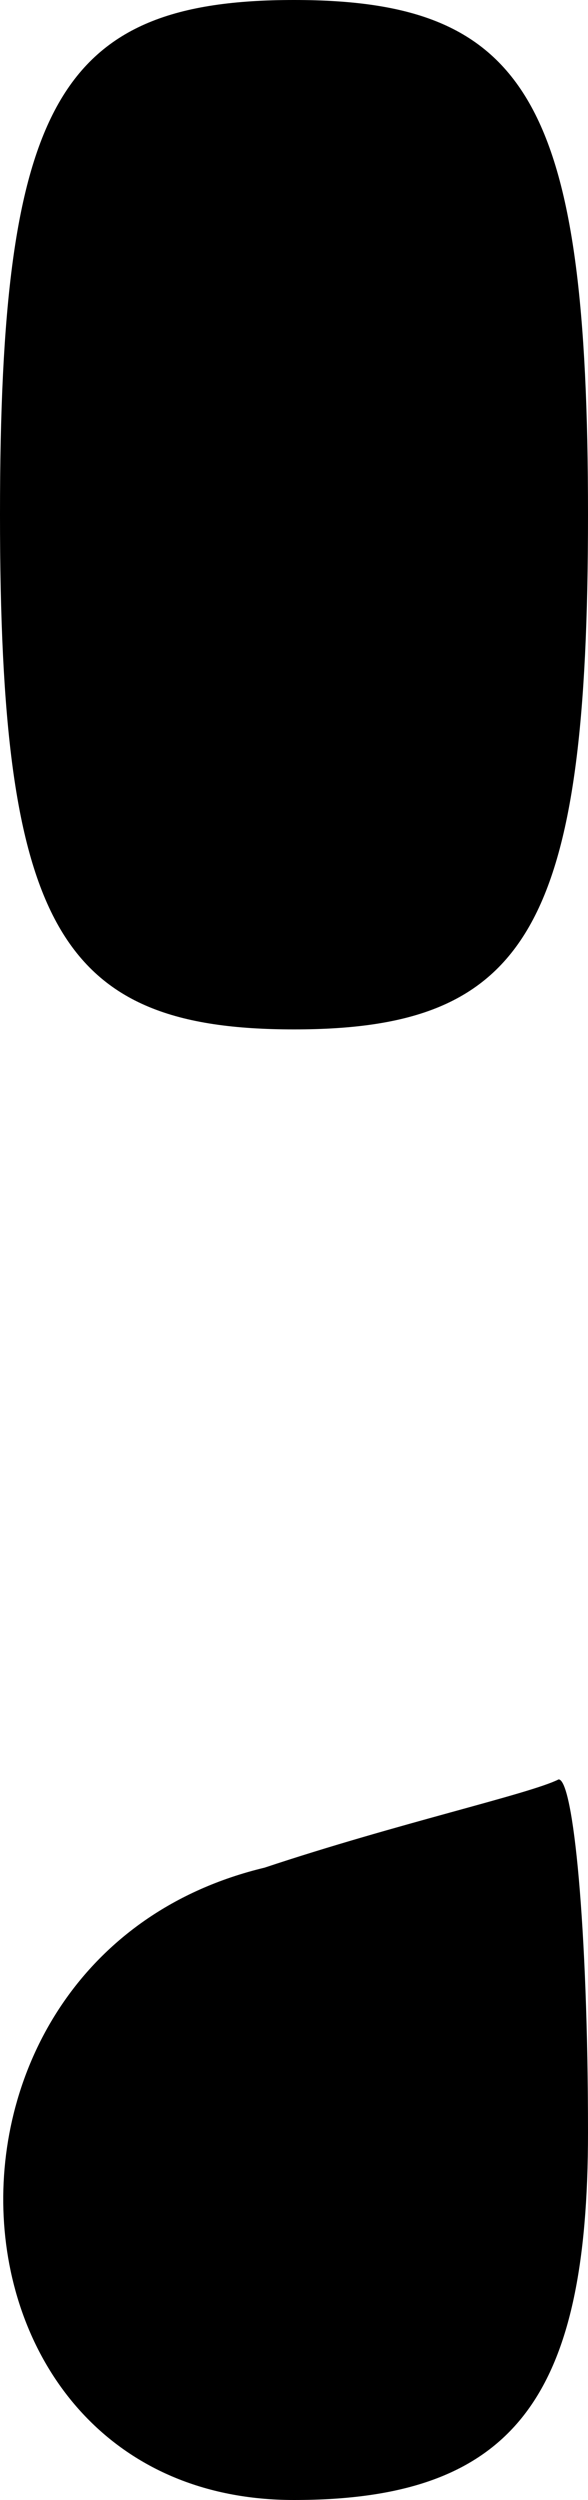 <?xml version="1.0" standalone="no"?>
<!DOCTYPE svg PUBLIC "-//W3C//DTD SVG 20010904//EN"
 "http://www.w3.org/TR/2001/REC-SVG-20010904/DTD/svg10.dtd">
<svg version="1.0" xmlns="http://www.w3.org/2000/svg"
 width="4pt" height="17pt" viewBox="0 0 4 17"
 preserveAspectRatio="xMidYMid meet">
<g transform="translate(0,17) scale(0.1,-0.1)"
fill="#000000" stroke="none">
<path d="M0 135 c0 -28 4 -35 20 -35 16 0 20 7 20 35 0 28 -4 35 -20 35 -16 0
-20 -7 -20 -35z"/>
<path d="M18 43 c-25 -6 -23 -43 2 -43 15 0 20 7 20 25 0 14 -1 24 -2 24 -2
-1 -11 -3 -20 -6z"/>
</g>
</svg>
